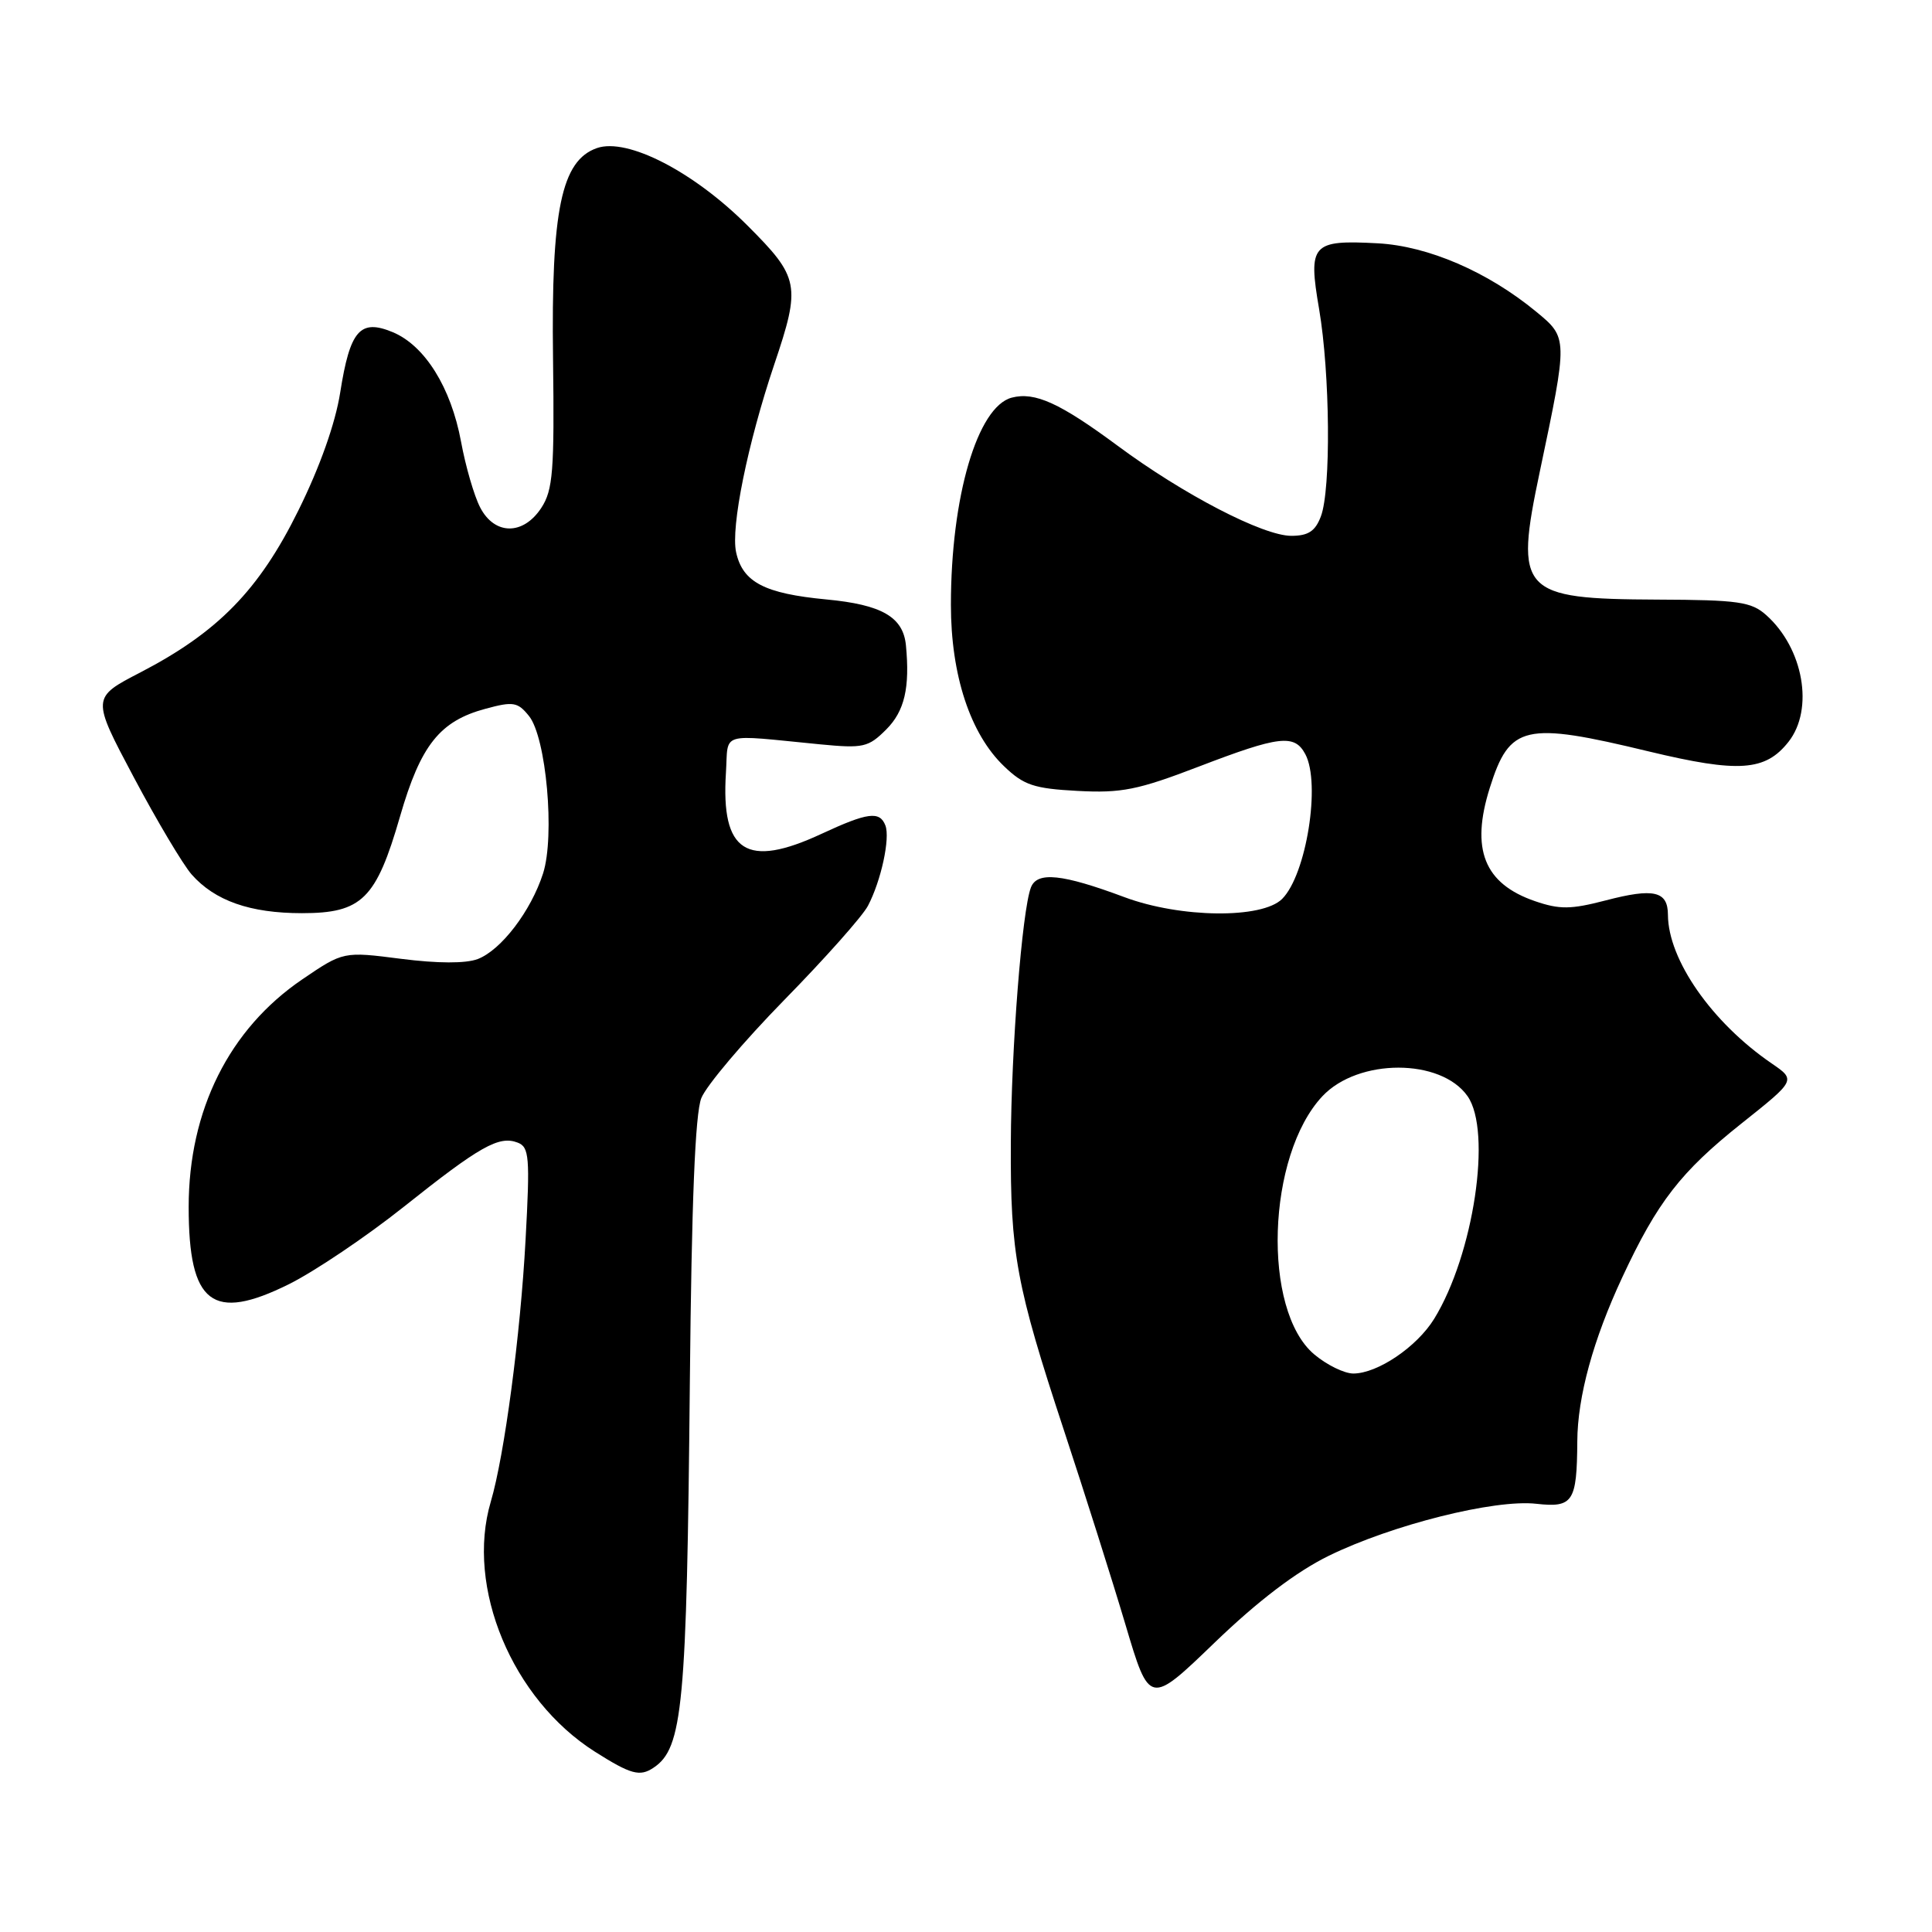 <?xml version="1.0" encoding="UTF-8" standalone="no"?>
<!DOCTYPE svg PUBLIC "-//W3C//DTD SVG 1.1//EN" "http://www.w3.org/Graphics/SVG/1.1/DTD/svg11.dtd" >
<svg xmlns="http://www.w3.org/2000/svg" xmlns:xlink="http://www.w3.org/1999/xlink" version="1.1" viewBox="0 0 256 256">
 <g >
 <path fill="currentColor"
d=" M 86.60 234.23 C 90.48 231.64 91.00 226.11 91.41 183.00 C 91.64 159.29 92.11 147.56 92.93 145.50 C 93.59 143.85 98.54 138.00 103.92 132.50 C 109.31 127.00 114.30 121.39 115.01 120.02 C 116.75 116.71 117.97 111.08 117.32 109.38 C 116.57 107.43 114.96 107.65 108.85 110.49 C 98.92 115.11 95.52 112.94 96.19 102.40 C 96.54 96.87 95.09 97.31 108.68 98.63 C 114.39 99.18 115.06 99.03 117.43 96.66 C 119.86 94.23 120.58 91.13 120.04 85.50 C 119.67 81.75 116.84 80.12 109.50 79.43 C 101.30 78.65 98.41 77.15 97.54 73.18 C 96.81 69.87 99.07 58.76 102.58 48.33 C 106.14 37.79 105.94 36.78 99.05 29.89 C 91.90 22.74 83.13 18.22 79.10 19.62 C 74.39 21.26 73.02 27.82 73.28 47.54 C 73.47 62.41 73.27 64.93 71.73 67.29 C 69.33 70.96 65.53 70.93 63.62 67.23 C 62.83 65.71 61.69 61.79 61.09 58.52 C 59.76 51.34 56.29 45.78 52.03 44.01 C 47.71 42.22 46.38 43.76 45.08 52.00 C 44.44 56.09 42.38 61.90 39.53 67.65 C 34.33 78.19 28.87 83.77 18.60 89.10 C 12.13 92.45 12.13 92.45 17.72 102.98 C 20.79 108.76 24.25 114.57 25.40 115.88 C 28.48 119.36 33.14 121.00 40.01 121.00 C 47.96 121.00 49.84 119.14 53.01 108.17 C 55.74 98.73 58.27 95.54 64.35 93.91 C 68.00 92.92 68.60 93.02 70.09 94.87 C 72.38 97.70 73.55 110.76 71.96 115.73 C 70.36 120.71 66.41 125.89 63.30 127.08 C 61.70 127.68 58.01 127.67 53.15 127.05 C 45.50 126.07 45.50 126.07 40.04 129.78 C 30.36 136.37 25.00 147.12 25.00 159.93 C 25.00 172.79 28.13 175.20 38.29 170.16 C 41.70 168.46 48.55 163.85 53.50 159.91 C 63.61 151.86 66.12 150.45 68.59 151.40 C 70.13 151.99 70.24 153.29 69.64 164.28 C 68.96 176.89 66.84 192.87 65.03 198.99 C 61.68 210.32 67.86 225.15 78.83 232.11 C 83.60 235.13 84.78 235.45 86.60 234.23 Z  M 176.05 206.16 C 184.44 202.05 198.06 198.63 203.58 199.26 C 208.43 199.80 208.95 199.01 209.00 191.00 C 209.03 185.08 211.10 177.52 214.97 169.23 C 219.61 159.27 222.71 155.27 230.74 148.88 C 237.98 143.12 237.98 143.12 234.74 140.90 C 226.83 135.48 221.04 127.17 221.01 121.22 C 221.00 118.07 219.14 117.64 212.76 119.31 C 208.14 120.51 206.67 120.53 203.40 119.41 C 196.65 117.09 194.84 112.53 197.41 104.38 C 200.04 96.04 202.00 95.59 218.48 99.57 C 230.39 102.43 233.92 102.19 236.99 98.29 C 240.39 93.96 238.97 85.90 234.03 81.50 C 232.06 79.74 230.33 79.49 219.64 79.45 C 201.47 79.37 200.66 78.49 204.03 62.50 C 207.77 44.74 207.77 44.78 203.54 41.29 C 197.13 36.01 189.23 32.60 182.56 32.24 C 173.82 31.77 173.31 32.34 174.79 40.96 C 176.24 49.47 176.38 64.87 175.02 68.43 C 174.28 70.39 173.35 71.00 171.10 71.00 C 167.36 71.00 156.80 65.52 148.10 59.07 C 140.44 53.40 137.13 51.89 134.06 52.69 C 129.51 53.89 126.00 65.83 126.00 80.15 C 126.00 89.45 128.56 97.25 133.04 101.53 C 135.65 104.04 136.99 104.49 142.78 104.80 C 148.59 105.11 150.76 104.68 158.84 101.58 C 169.53 97.48 171.53 97.25 172.96 99.93 C 175.03 103.80 173.10 115.90 169.89 119.11 C 167.23 121.77 156.43 121.65 149.00 118.88 C 140.75 115.80 137.42 115.45 136.60 117.60 C 135.43 120.66 133.99 138.96 133.94 151.50 C 133.87 166.13 134.66 170.36 140.97 189.50 C 143.69 197.75 147.36 209.33 149.12 215.24 C 152.31 225.98 152.31 225.98 160.95 217.65 C 166.68 212.13 171.77 208.26 176.05 206.16 Z  M 174.14 179.46 C 167.20 173.62 167.85 153.11 175.23 145.25 C 179.97 140.21 190.93 140.21 194.46 145.25 C 197.72 149.91 195.27 166.25 190.03 174.76 C 187.74 178.47 182.54 181.99 179.33 182.00 C 178.13 182.00 175.80 180.86 174.14 179.46 Z "/>
</g>
</svg>